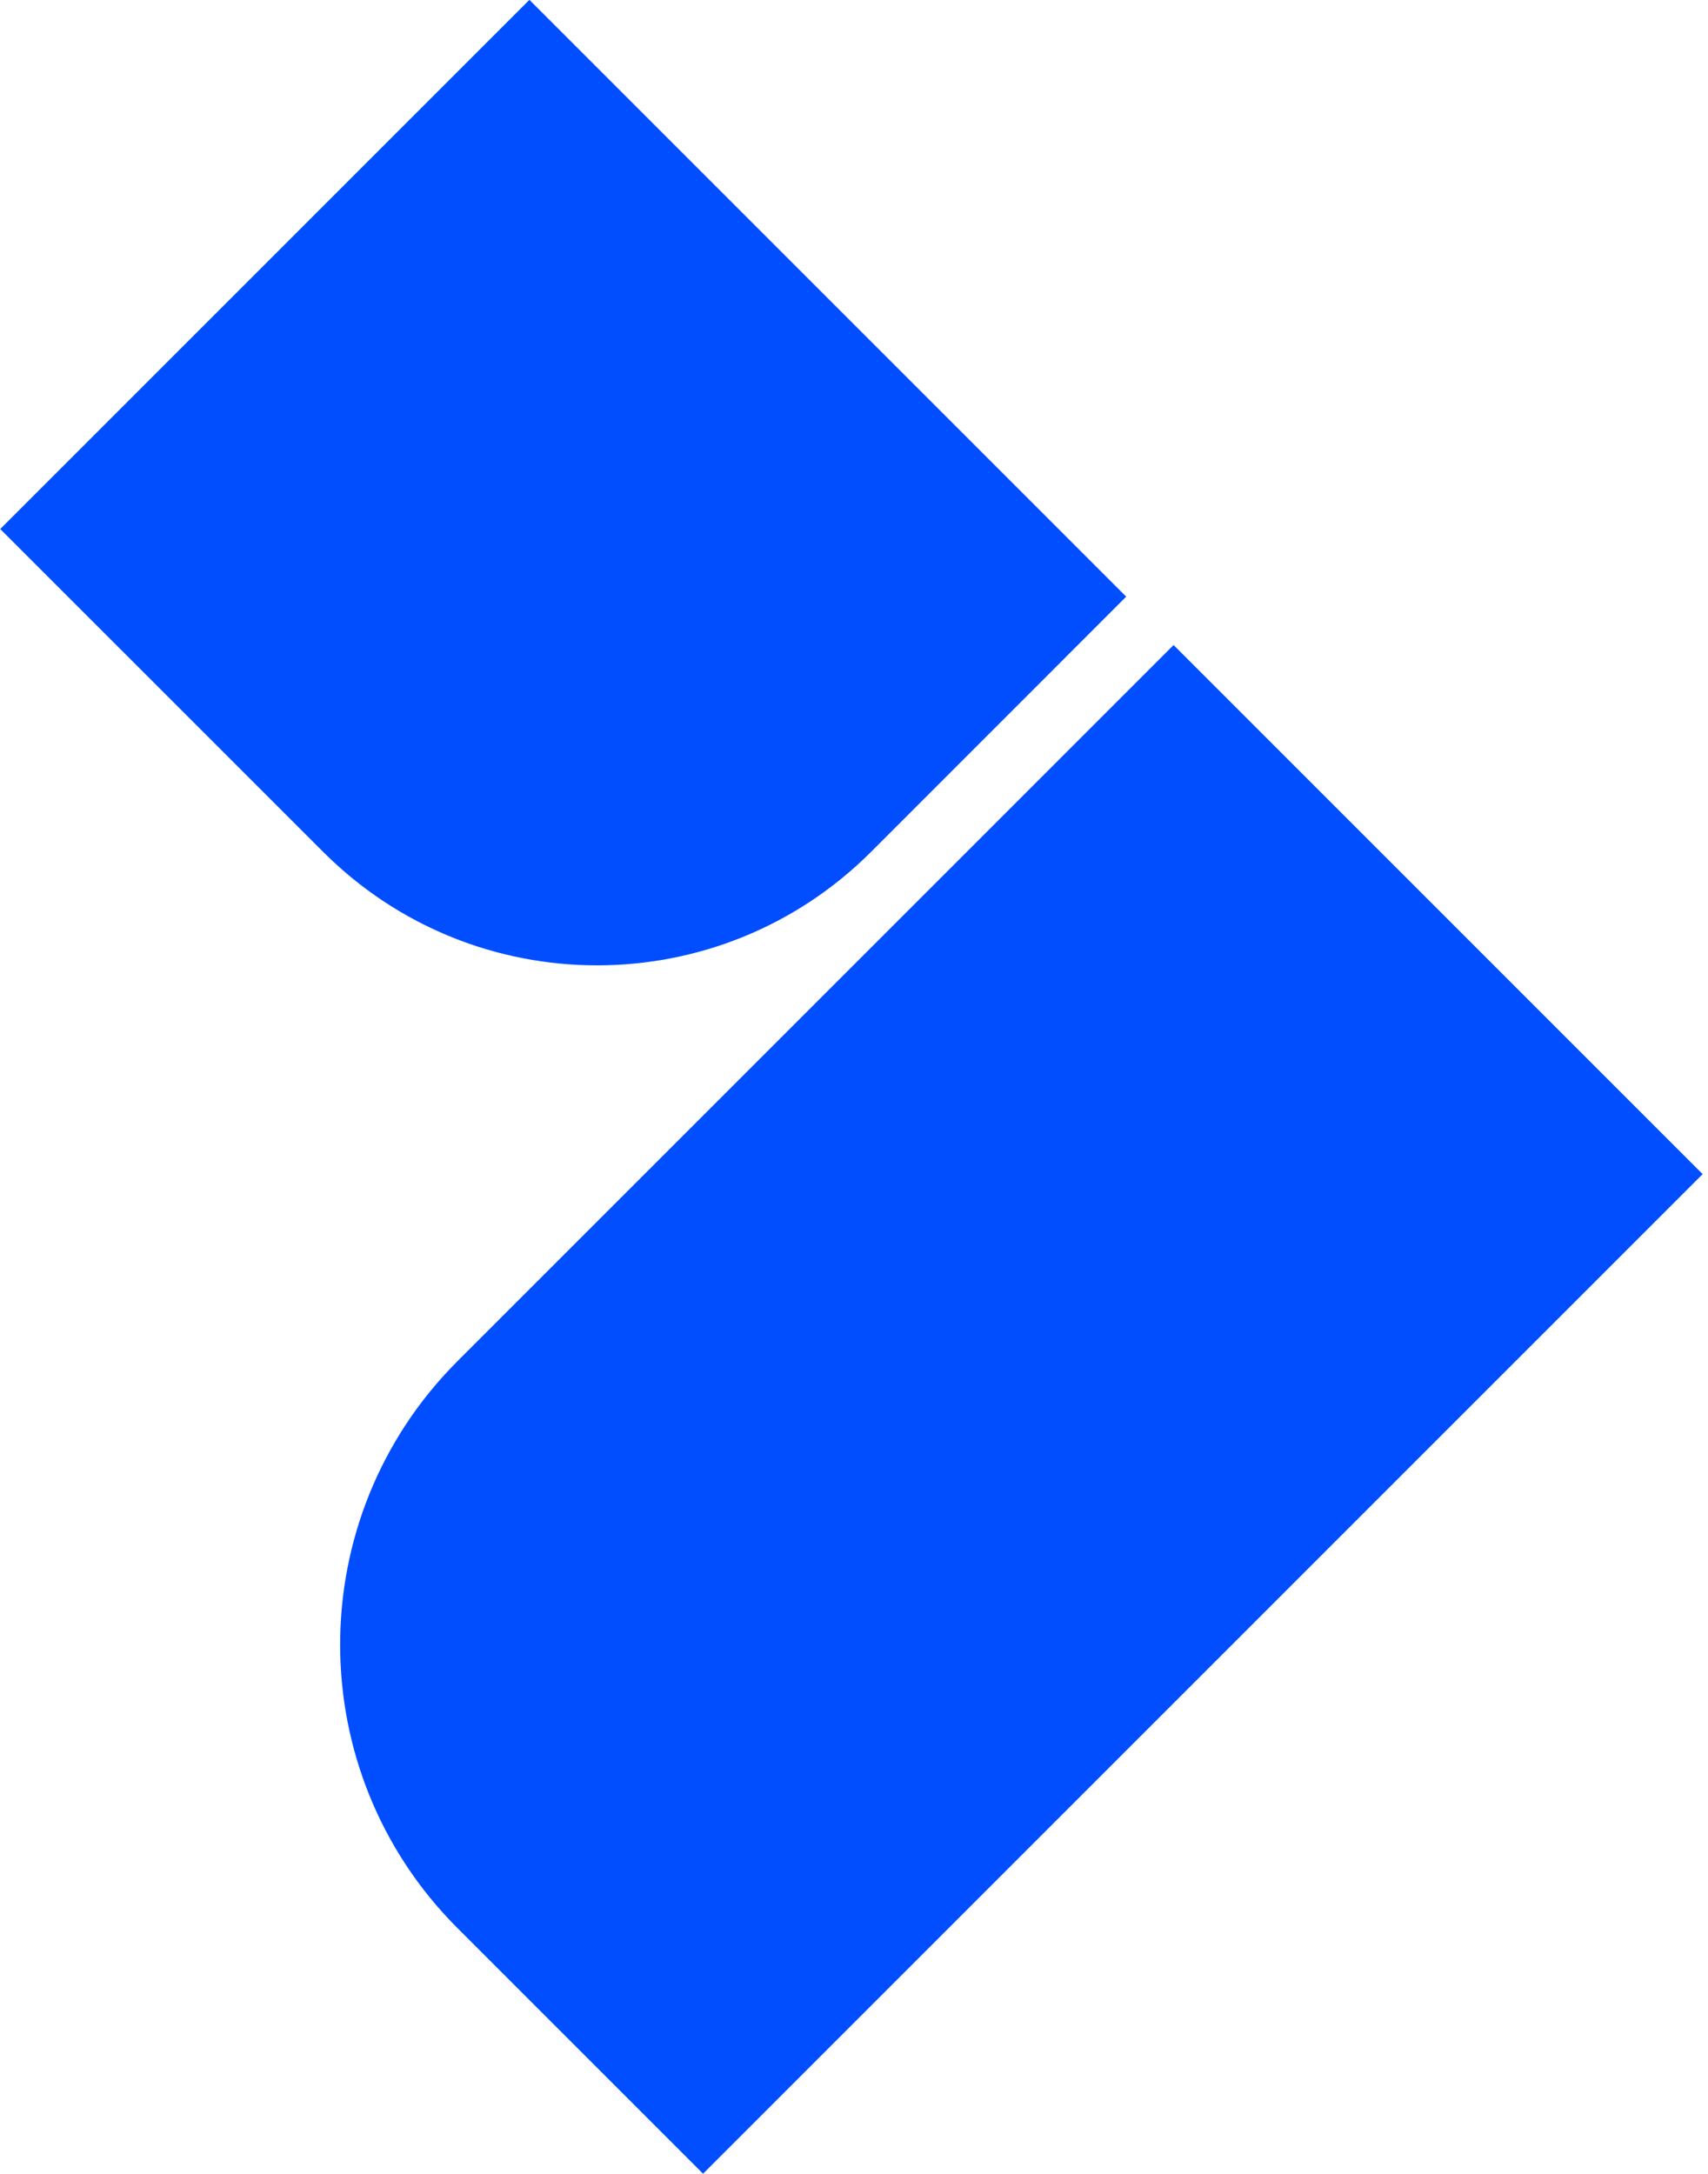 <svg width="22" height="28" viewBox="0 0 22 28" fill="none" xmlns="http://www.w3.org/2000/svg">
<path d="M0.003 6.814L6.819 -0.002L14.506 7.685L11.219 10.973C9.27 12.921 6.111 12.921 4.163 10.973L0 6.811L0.003 6.814Z" fill="#004EFF"/>
<path d="M15.115 8.307L21.931 15.123L9.056 27.998L5.893 24.835C3.877 22.82 3.877 19.548 5.893 17.532L15.115 8.31V8.307Z" fill="#004EFF"/>
</svg>
